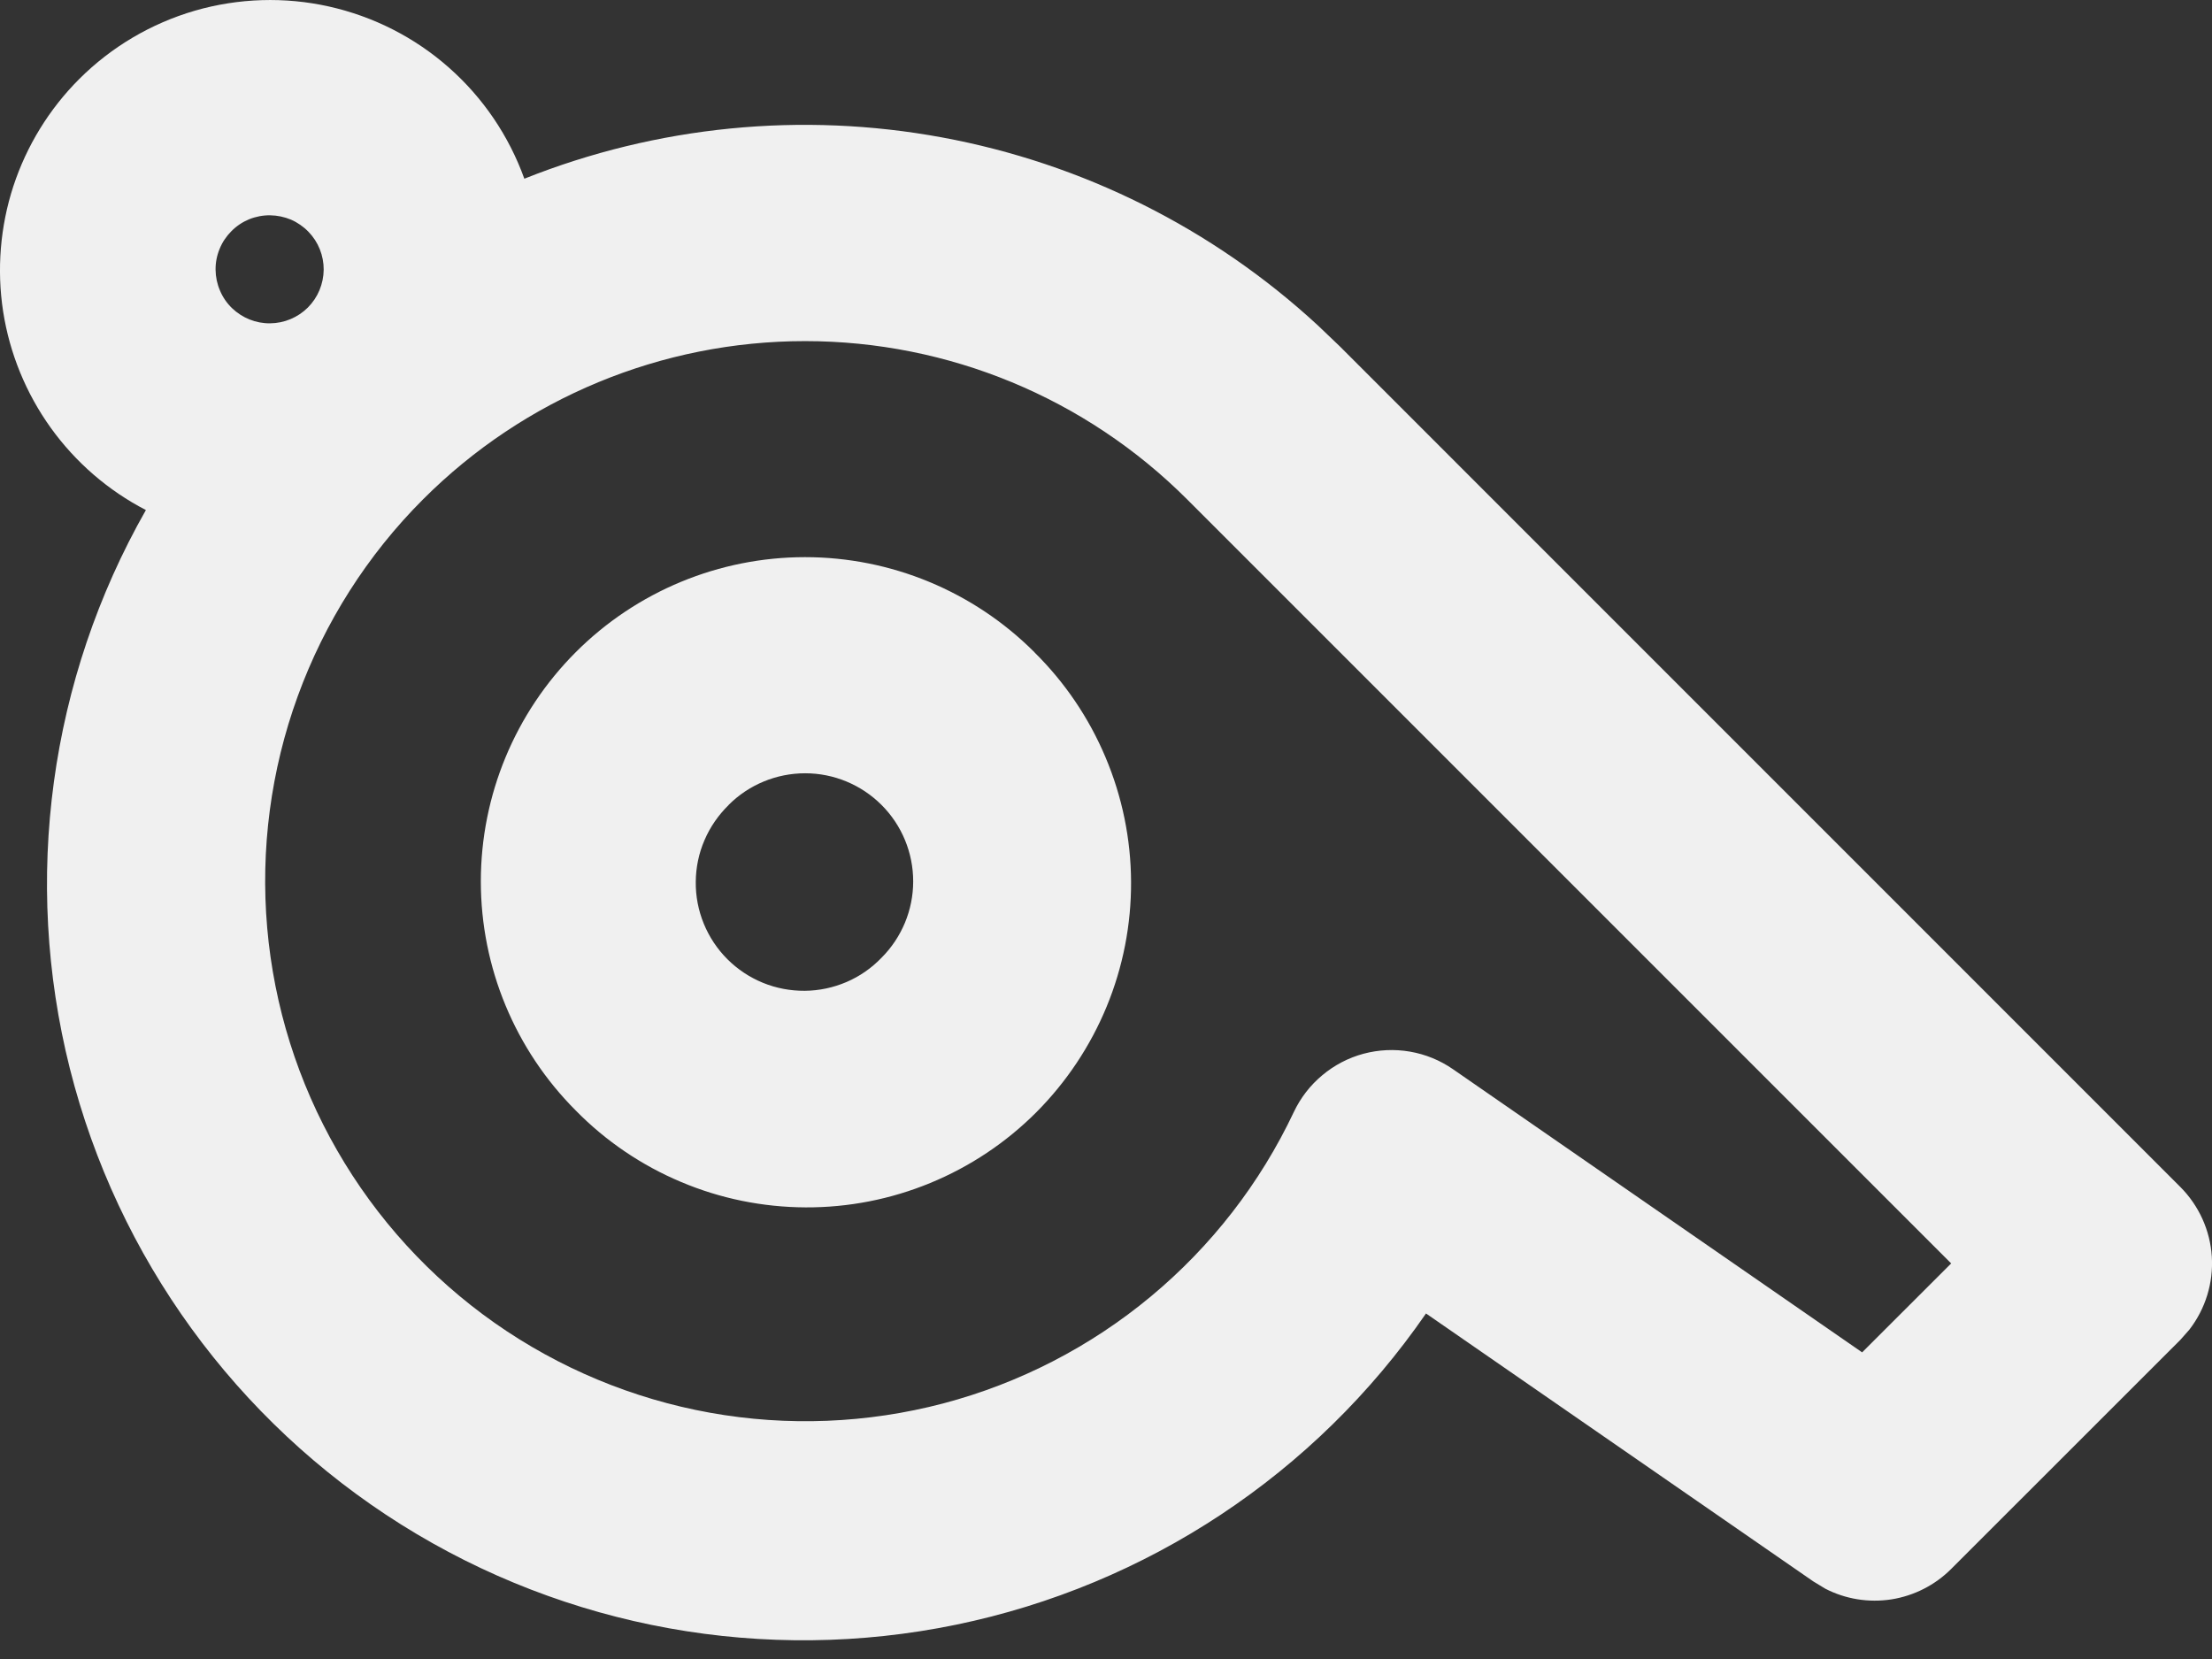 <svg width="24" height="18" viewBox="0 0 24 18" fill="none" xmlns="http://www.w3.org/2000/svg">
<rect x="0" y="0" width="24" height="18" fill="#333333" stroke="none"/>
<path fill-rule="evenodd" clip-rule="evenodd" d="M0.859 0.858C1.208 0.509 1.64 0.254 2.114 0.116C2.588 -0.021 3.09 -0.037 3.571 0.071C4.053 0.179 4.5 0.406 4.87 0.733C5.241 1.06 5.522 1.475 5.689 1.939C7.128 1.365 8.699 1.21 10.221 1.491C11.744 1.772 13.156 2.477 14.295 3.527L14.538 3.759L23.657 12.879C23.858 13.081 23.98 13.349 23.998 13.634C24.016 13.919 23.929 14.201 23.754 14.427L23.657 14.537L21.17 17.023C20.994 17.199 20.767 17.314 20.522 17.353C20.276 17.391 20.025 17.351 19.804 17.237L19.674 17.158L15.472 14.251C14.271 15.992 12.444 17.201 10.373 17.628C8.302 18.055 6.145 17.666 4.354 16.542C2.563 15.418 1.275 13.645 0.758 11.594C0.242 9.543 0.537 7.372 1.583 5.534C1.173 5.322 0.82 5.016 0.551 4.642C0.282 4.267 0.105 3.835 0.034 3.38C-0.036 2.924 0.002 2.458 0.145 2.02C0.289 1.582 0.533 1.184 0.859 0.858ZM4.59 5.418C3.986 6.022 3.522 6.752 3.23 7.555C2.938 8.358 2.825 9.215 2.899 10.066C2.973 10.917 3.232 11.742 3.658 12.482C4.084 13.223 4.667 13.861 5.366 14.353C6.065 14.844 6.863 15.177 7.704 15.328C8.544 15.479 9.408 15.444 10.234 15.227C11.06 15.009 11.829 14.613 12.486 14.067C13.143 13.521 13.673 12.838 14.038 12.065C14.111 11.911 14.216 11.775 14.347 11.666C14.477 11.557 14.63 11.477 14.794 11.433C14.959 11.389 15.13 11.381 15.298 11.41C15.466 11.439 15.625 11.504 15.765 11.601L20.204 14.673L21.17 13.708L12.88 5.418C11.78 4.318 10.29 3.701 8.735 3.701C7.18 3.701 5.689 4.318 4.59 5.418ZM11.221 7.075C11.552 7.401 11.815 7.789 11.995 8.217C12.176 8.645 12.27 9.104 12.272 9.568C12.274 10.033 12.184 10.493 12.007 10.922C11.83 11.351 11.57 11.741 11.242 12.07C10.914 12.398 10.524 12.658 10.094 12.835C9.665 13.012 9.205 13.102 8.741 13.1C8.276 13.098 7.817 13.005 7.389 12.824C6.961 12.644 6.573 12.381 6.248 12.05C5.588 11.39 5.217 10.496 5.217 9.563C5.217 8.63 5.588 7.735 6.248 7.075C6.907 6.416 7.802 6.045 8.735 6.045C9.668 6.045 10.562 6.416 11.222 7.075M7.906 8.734C7.795 8.843 7.705 8.972 7.644 9.115C7.582 9.258 7.55 9.412 7.549 9.568C7.547 9.723 7.577 9.878 7.636 10.022C7.695 10.166 7.782 10.297 7.892 10.407C8.002 10.517 8.133 10.604 8.277 10.663C8.421 10.722 8.575 10.751 8.731 10.75C8.887 10.749 9.041 10.716 9.184 10.655C9.327 10.594 9.456 10.504 9.564 10.392C9.784 10.172 9.908 9.874 9.908 9.563C9.908 9.252 9.785 8.954 9.565 8.734C9.345 8.514 9.047 8.39 8.736 8.39C8.425 8.39 8.126 8.513 7.906 8.733M3.347 2.515C3.293 2.459 3.228 2.414 3.157 2.383C3.085 2.353 3.008 2.337 2.93 2.336C2.853 2.335 2.775 2.35 2.703 2.379C2.631 2.409 2.566 2.452 2.511 2.508C2.456 2.563 2.412 2.628 2.383 2.7C2.353 2.772 2.338 2.849 2.339 2.927C2.34 3.005 2.356 3.082 2.387 3.153C2.417 3.225 2.462 3.29 2.518 3.344C2.629 3.45 2.777 3.51 2.93 3.508C3.084 3.507 3.231 3.445 3.34 3.337C3.449 3.228 3.51 3.081 3.512 2.927C3.513 2.773 3.454 2.625 3.347 2.515Z" fill="#F0F0F0"/>
</svg>
